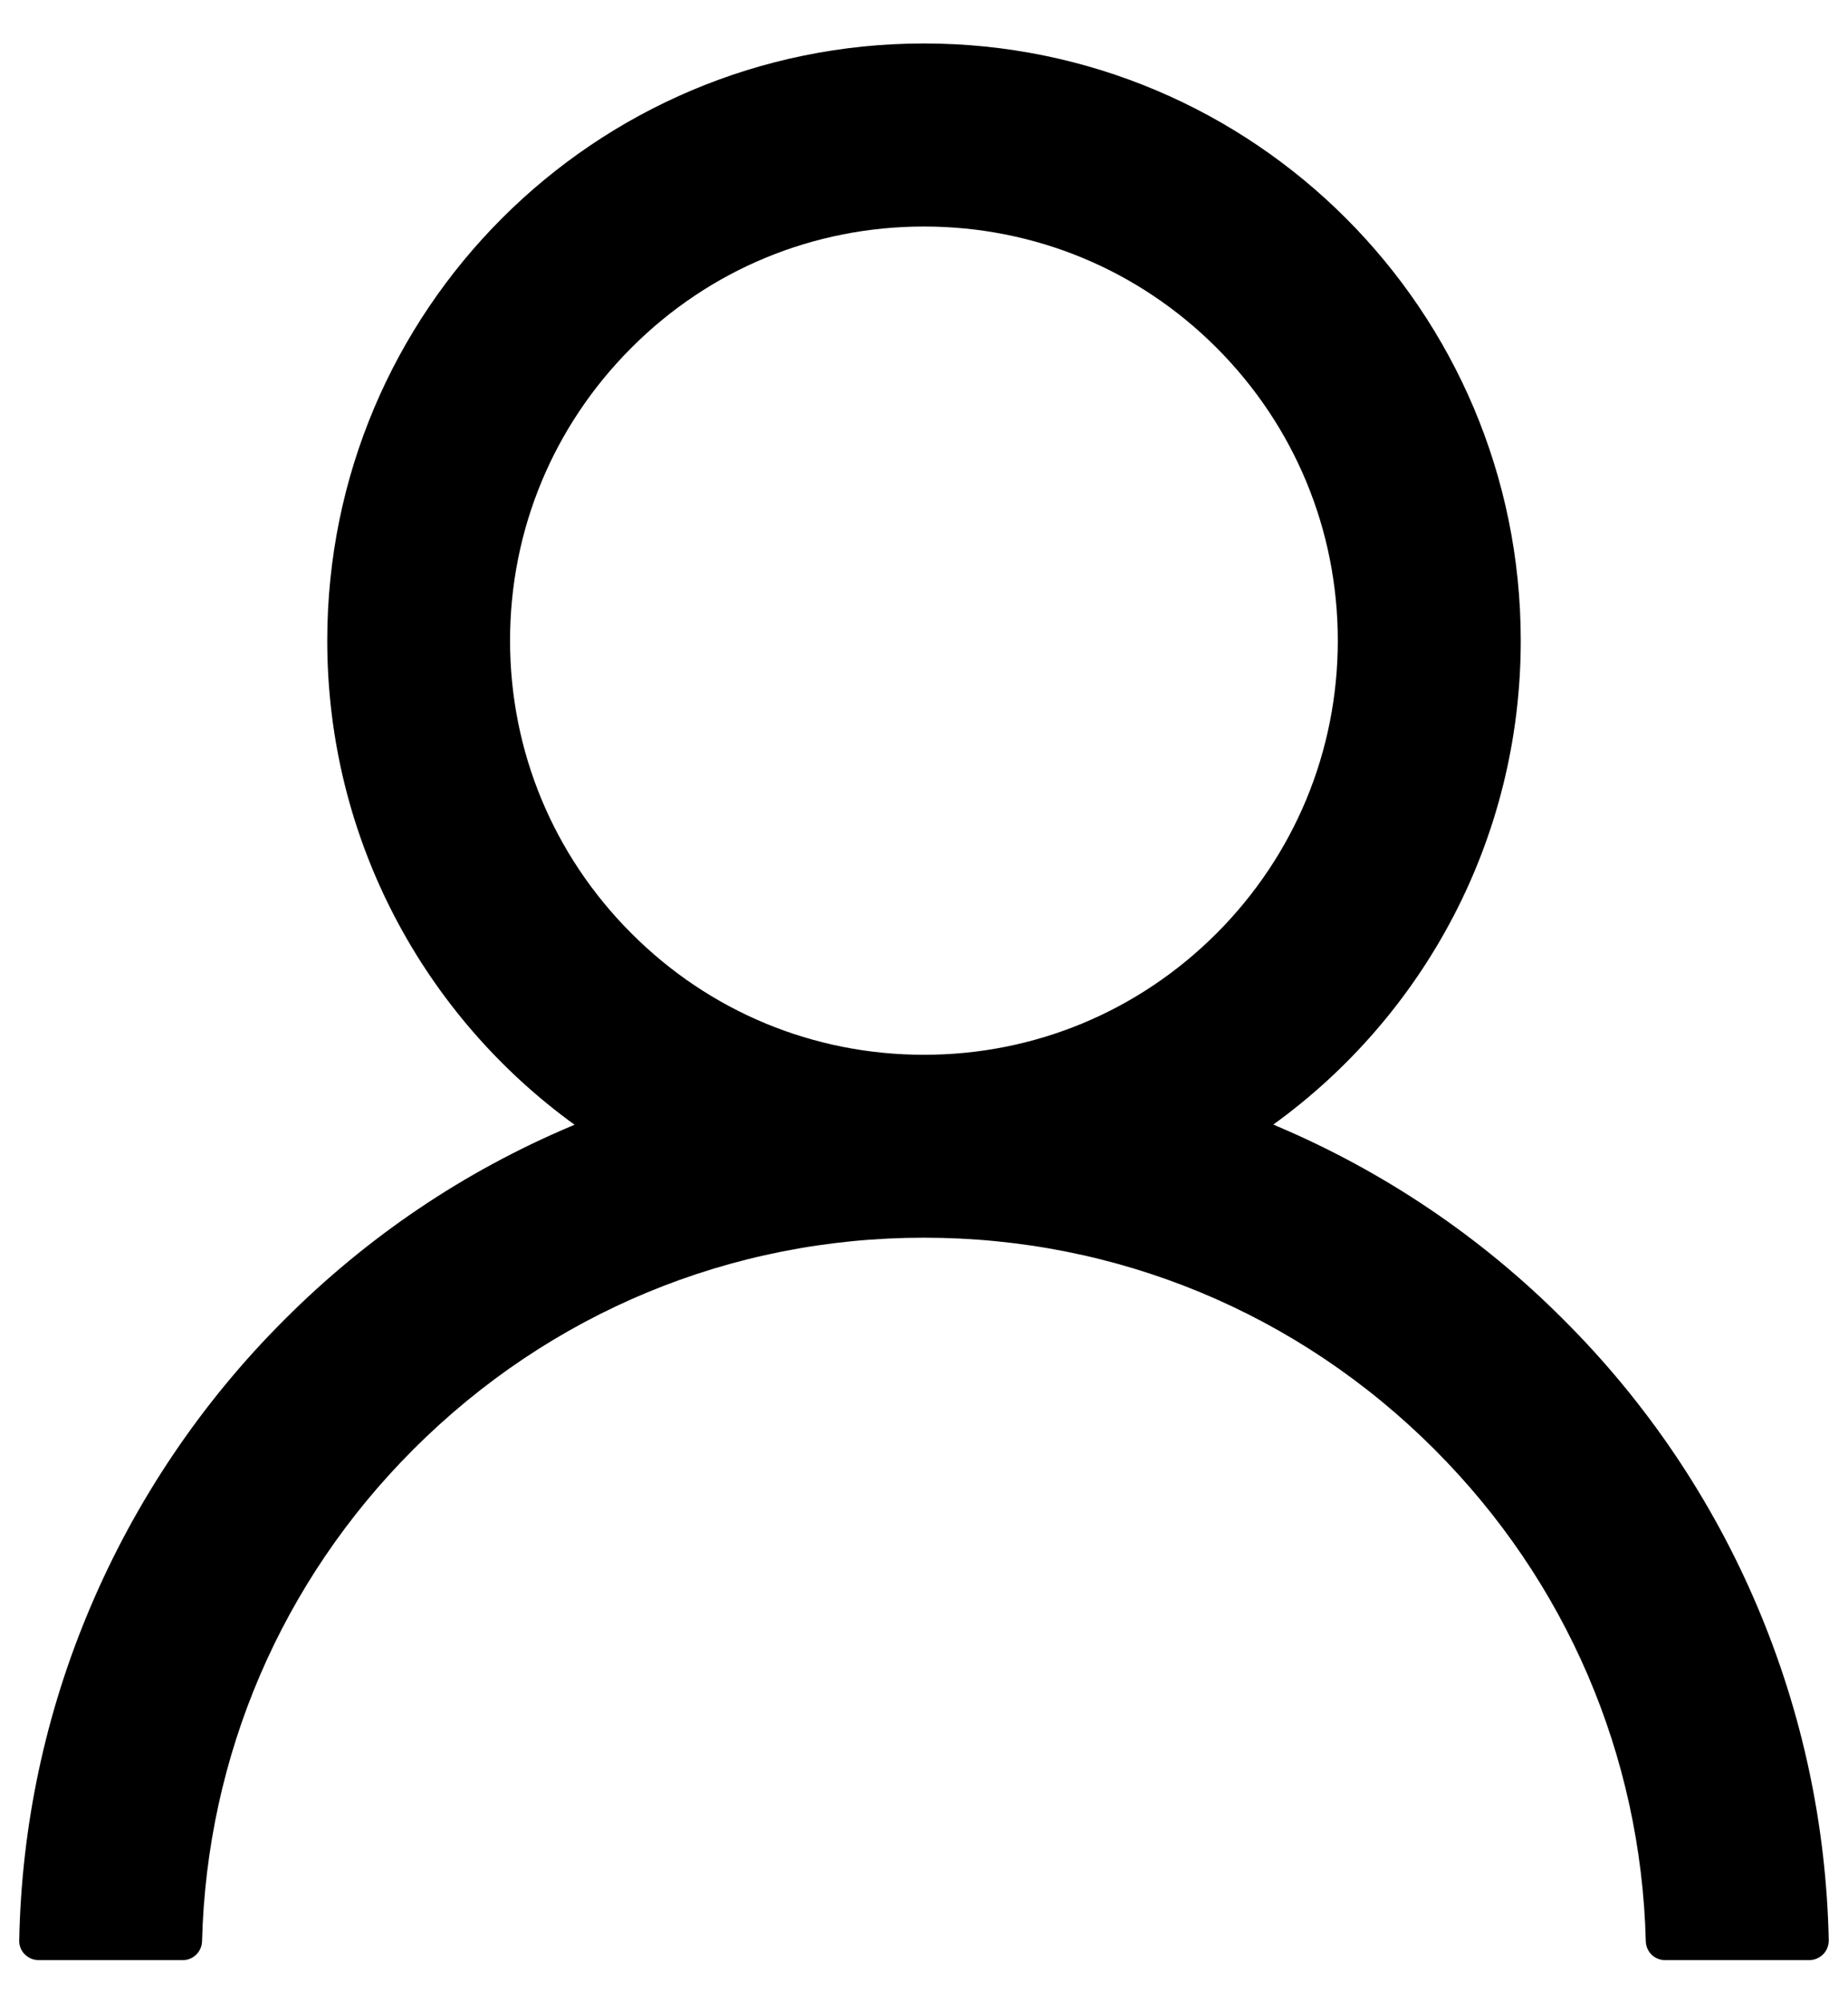 <svg width="12" height="13" viewBox="0 0 12 13" fill="none" xmlns="http://www.w3.org/2000/svg">
<path d="M11.414 10.432C11.119 9.734 10.691 9.1 10.154 8.565C9.619 8.028 8.985 7.601 8.287 7.306C8.281 7.302 8.275 7.301 8.268 7.298C9.242 6.595 9.875 5.449 9.875 4.157C9.875 2.016 8.14 0.282 6 0.282C3.859 0.282 2.125 2.016 2.125 4.157C2.125 5.449 2.757 6.595 3.731 7.299C3.725 7.302 3.718 7.304 3.712 7.307C3.012 7.602 2.384 8.026 1.845 8.566C1.308 9.102 0.881 9.736 0.585 10.434C0.295 11.117 0.139 11.849 0.125 12.591C0.124 12.608 0.127 12.625 0.133 12.64C0.139 12.656 0.148 12.67 0.16 12.682C0.172 12.694 0.186 12.703 0.201 12.71C0.216 12.716 0.233 12.72 0.25 12.72H1.187C1.256 12.72 1.31 12.665 1.312 12.598C1.343 11.392 1.828 10.262 2.684 9.406C3.57 8.52 4.746 8.032 6 8.032C7.253 8.032 8.429 8.52 9.315 9.406C10.171 10.262 10.656 11.392 10.687 12.598C10.689 12.666 10.743 12.72 10.812 12.72H11.75C11.766 12.72 11.783 12.716 11.798 12.71C11.813 12.703 11.827 12.694 11.839 12.682C11.851 12.67 11.86 12.656 11.866 12.64C11.872 12.625 11.875 12.608 11.875 12.591C11.859 11.845 11.704 11.118 11.414 10.432V10.432ZM6 6.845C5.282 6.845 4.607 6.565 4.1 6.057C3.592 5.549 3.312 4.874 3.312 4.157C3.312 3.44 3.592 2.765 4.1 2.257C4.607 1.749 5.282 1.47 6 1.47C6.717 1.47 7.392 1.749 7.9 2.257C8.407 2.765 8.687 3.44 8.687 4.157C8.687 4.874 8.407 5.549 7.9 6.057C7.392 6.565 6.717 6.845 6 6.845Z" fill="black"/>
</svg>
